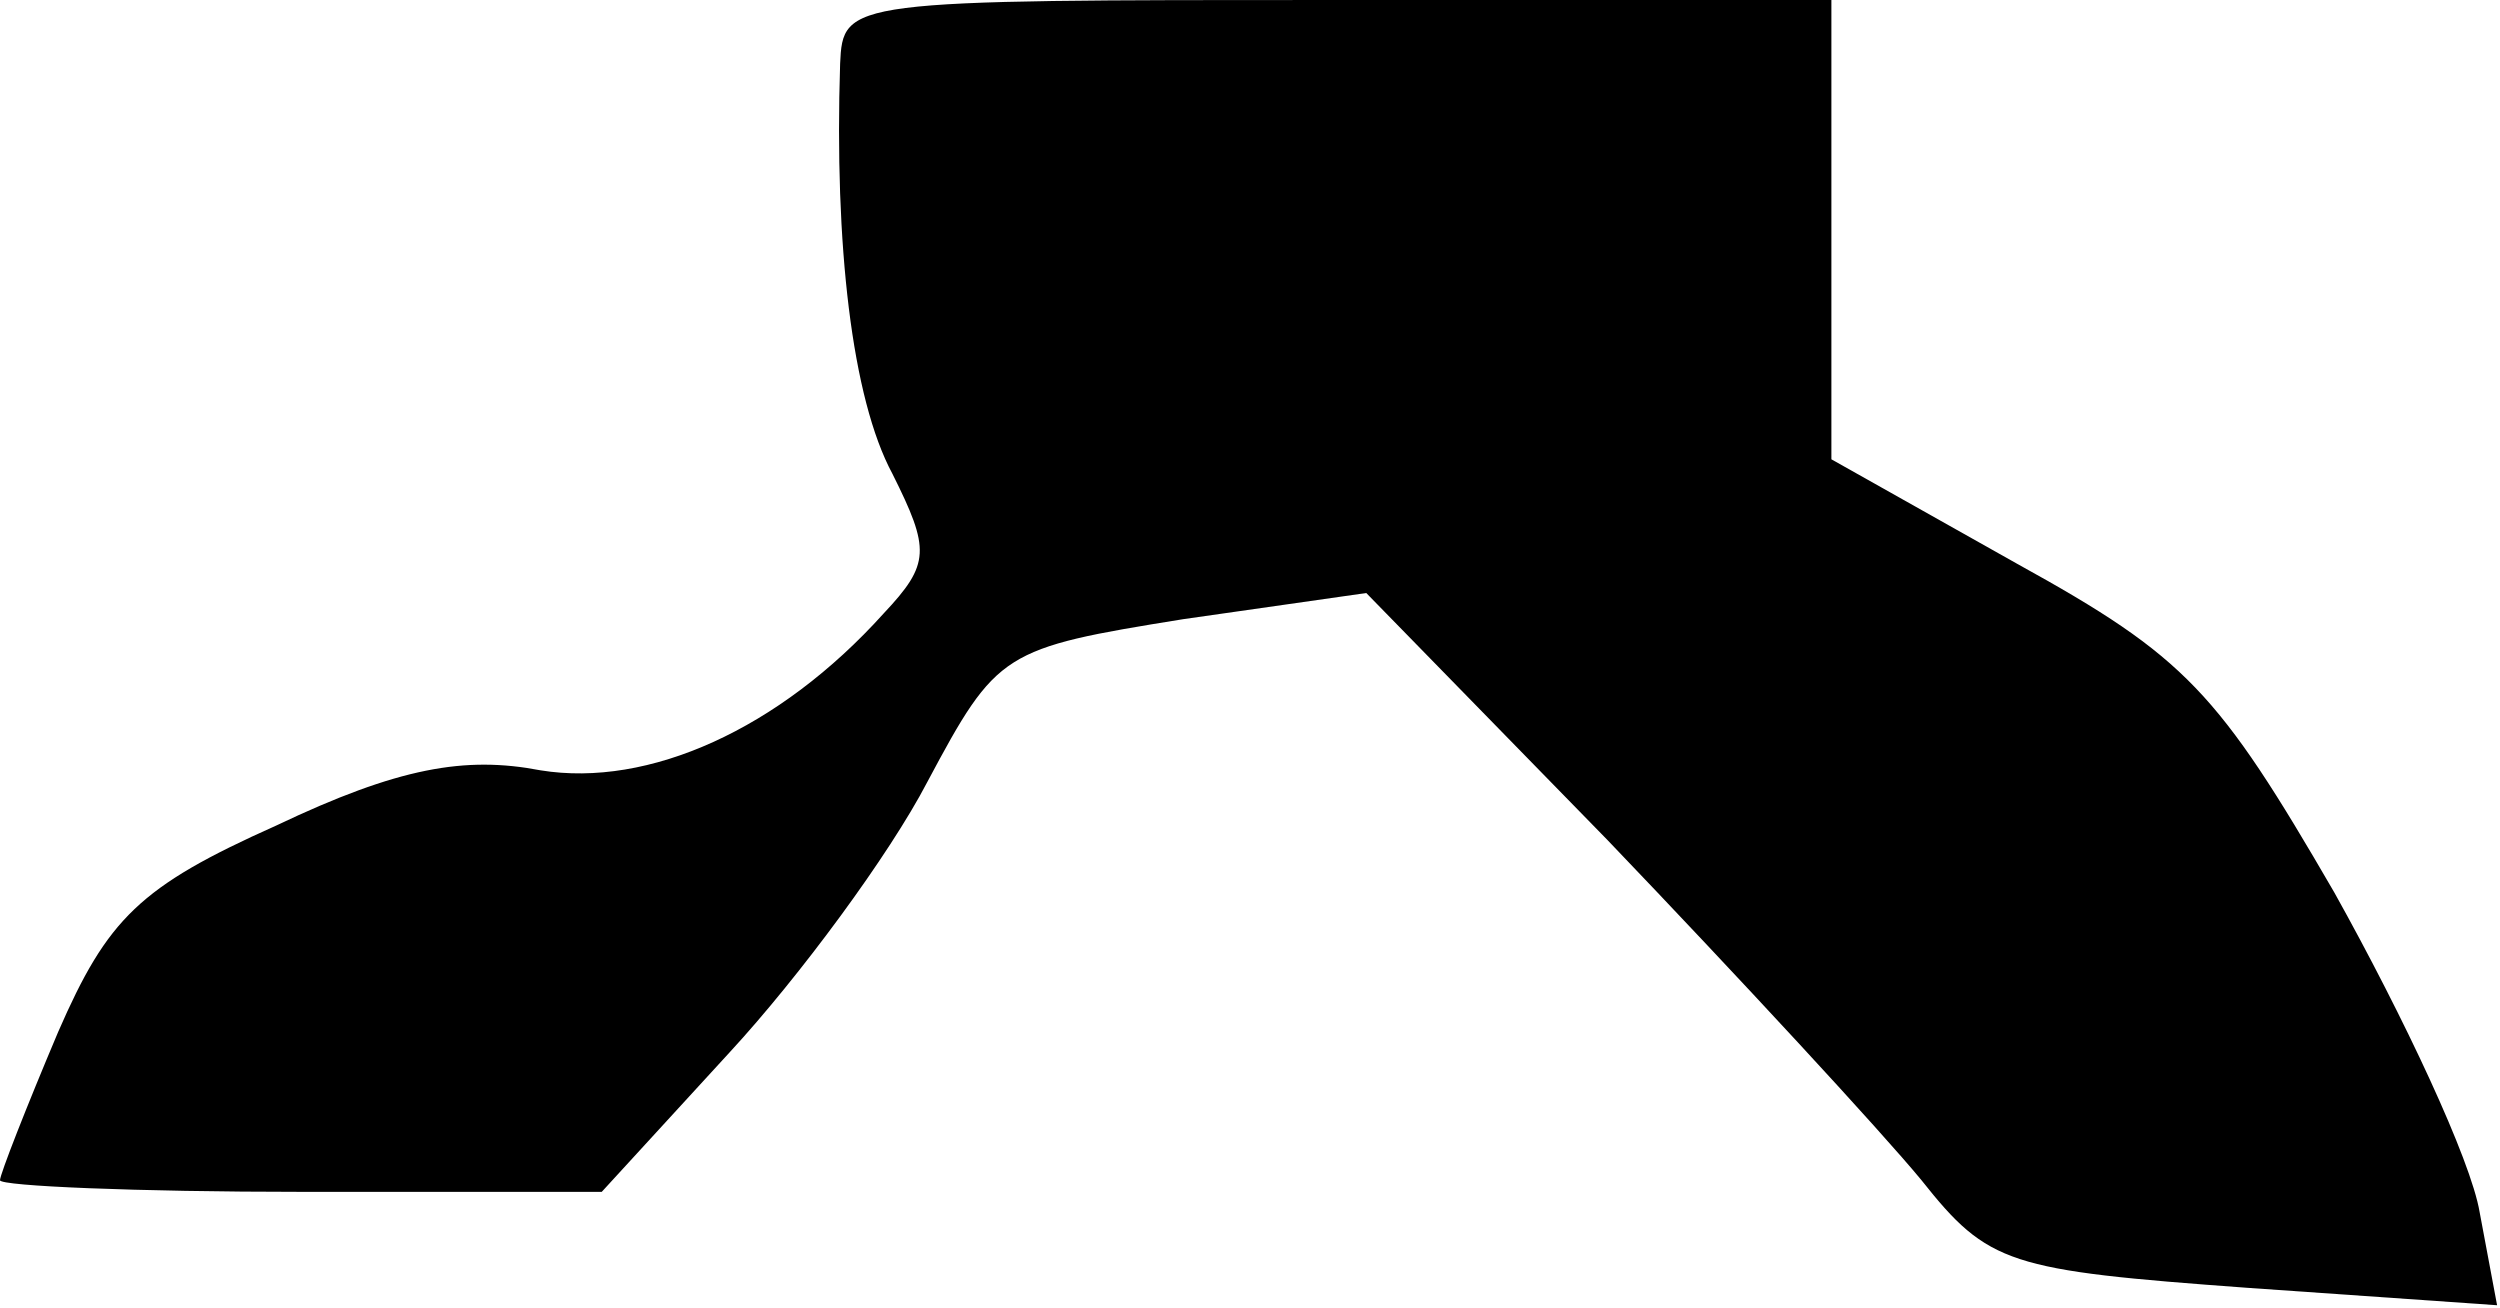 <?xml version="1.0" standalone="no"?>
<!DOCTYPE svg PUBLIC "-//W3C//DTD SVG 20010904//EN"
 "http://www.w3.org/TR/2001/REC-SVG-20010904/DTD/svg10.dtd">
<svg version="1.0" xmlns="http://www.w3.org/2000/svg"
 width="86pt" height="45pt" viewBox="0 0 86 45"
 preserveAspectRatio="xMidYMid meet">
<g transform="translate(0,45) scale(0.1,-0.1)"
fill="#000000" stroke="none">
<path fill="#000000" stroke="none" d="M289 428 c-2 -62 4 -115 18 -141 13
-26 13 -31 -3 -48 -36 -40 -81 -60 -118 -54 -26 5 -49 1 -91 -19 -47 -21 -58
-32 -75 -71 -11 -26 -20 -49 -20 -51 0 -2 47 -4 104 -4 l103 0 44 48 c24 26
55 68 68 93 24 45 26 46 88 56 l63 9 83 -85 c45 -47 94 -100 108 -117 23 -29
30 -31 112 -37 l86 -6 -6 32 c-3 18 -26 67 -50 110 -40 69 -51 81 -109 113
l-64 36 0 79 0 79 -170 0 c-169 0 -170 0 -171 -22z"/>
</g>
</svg>
